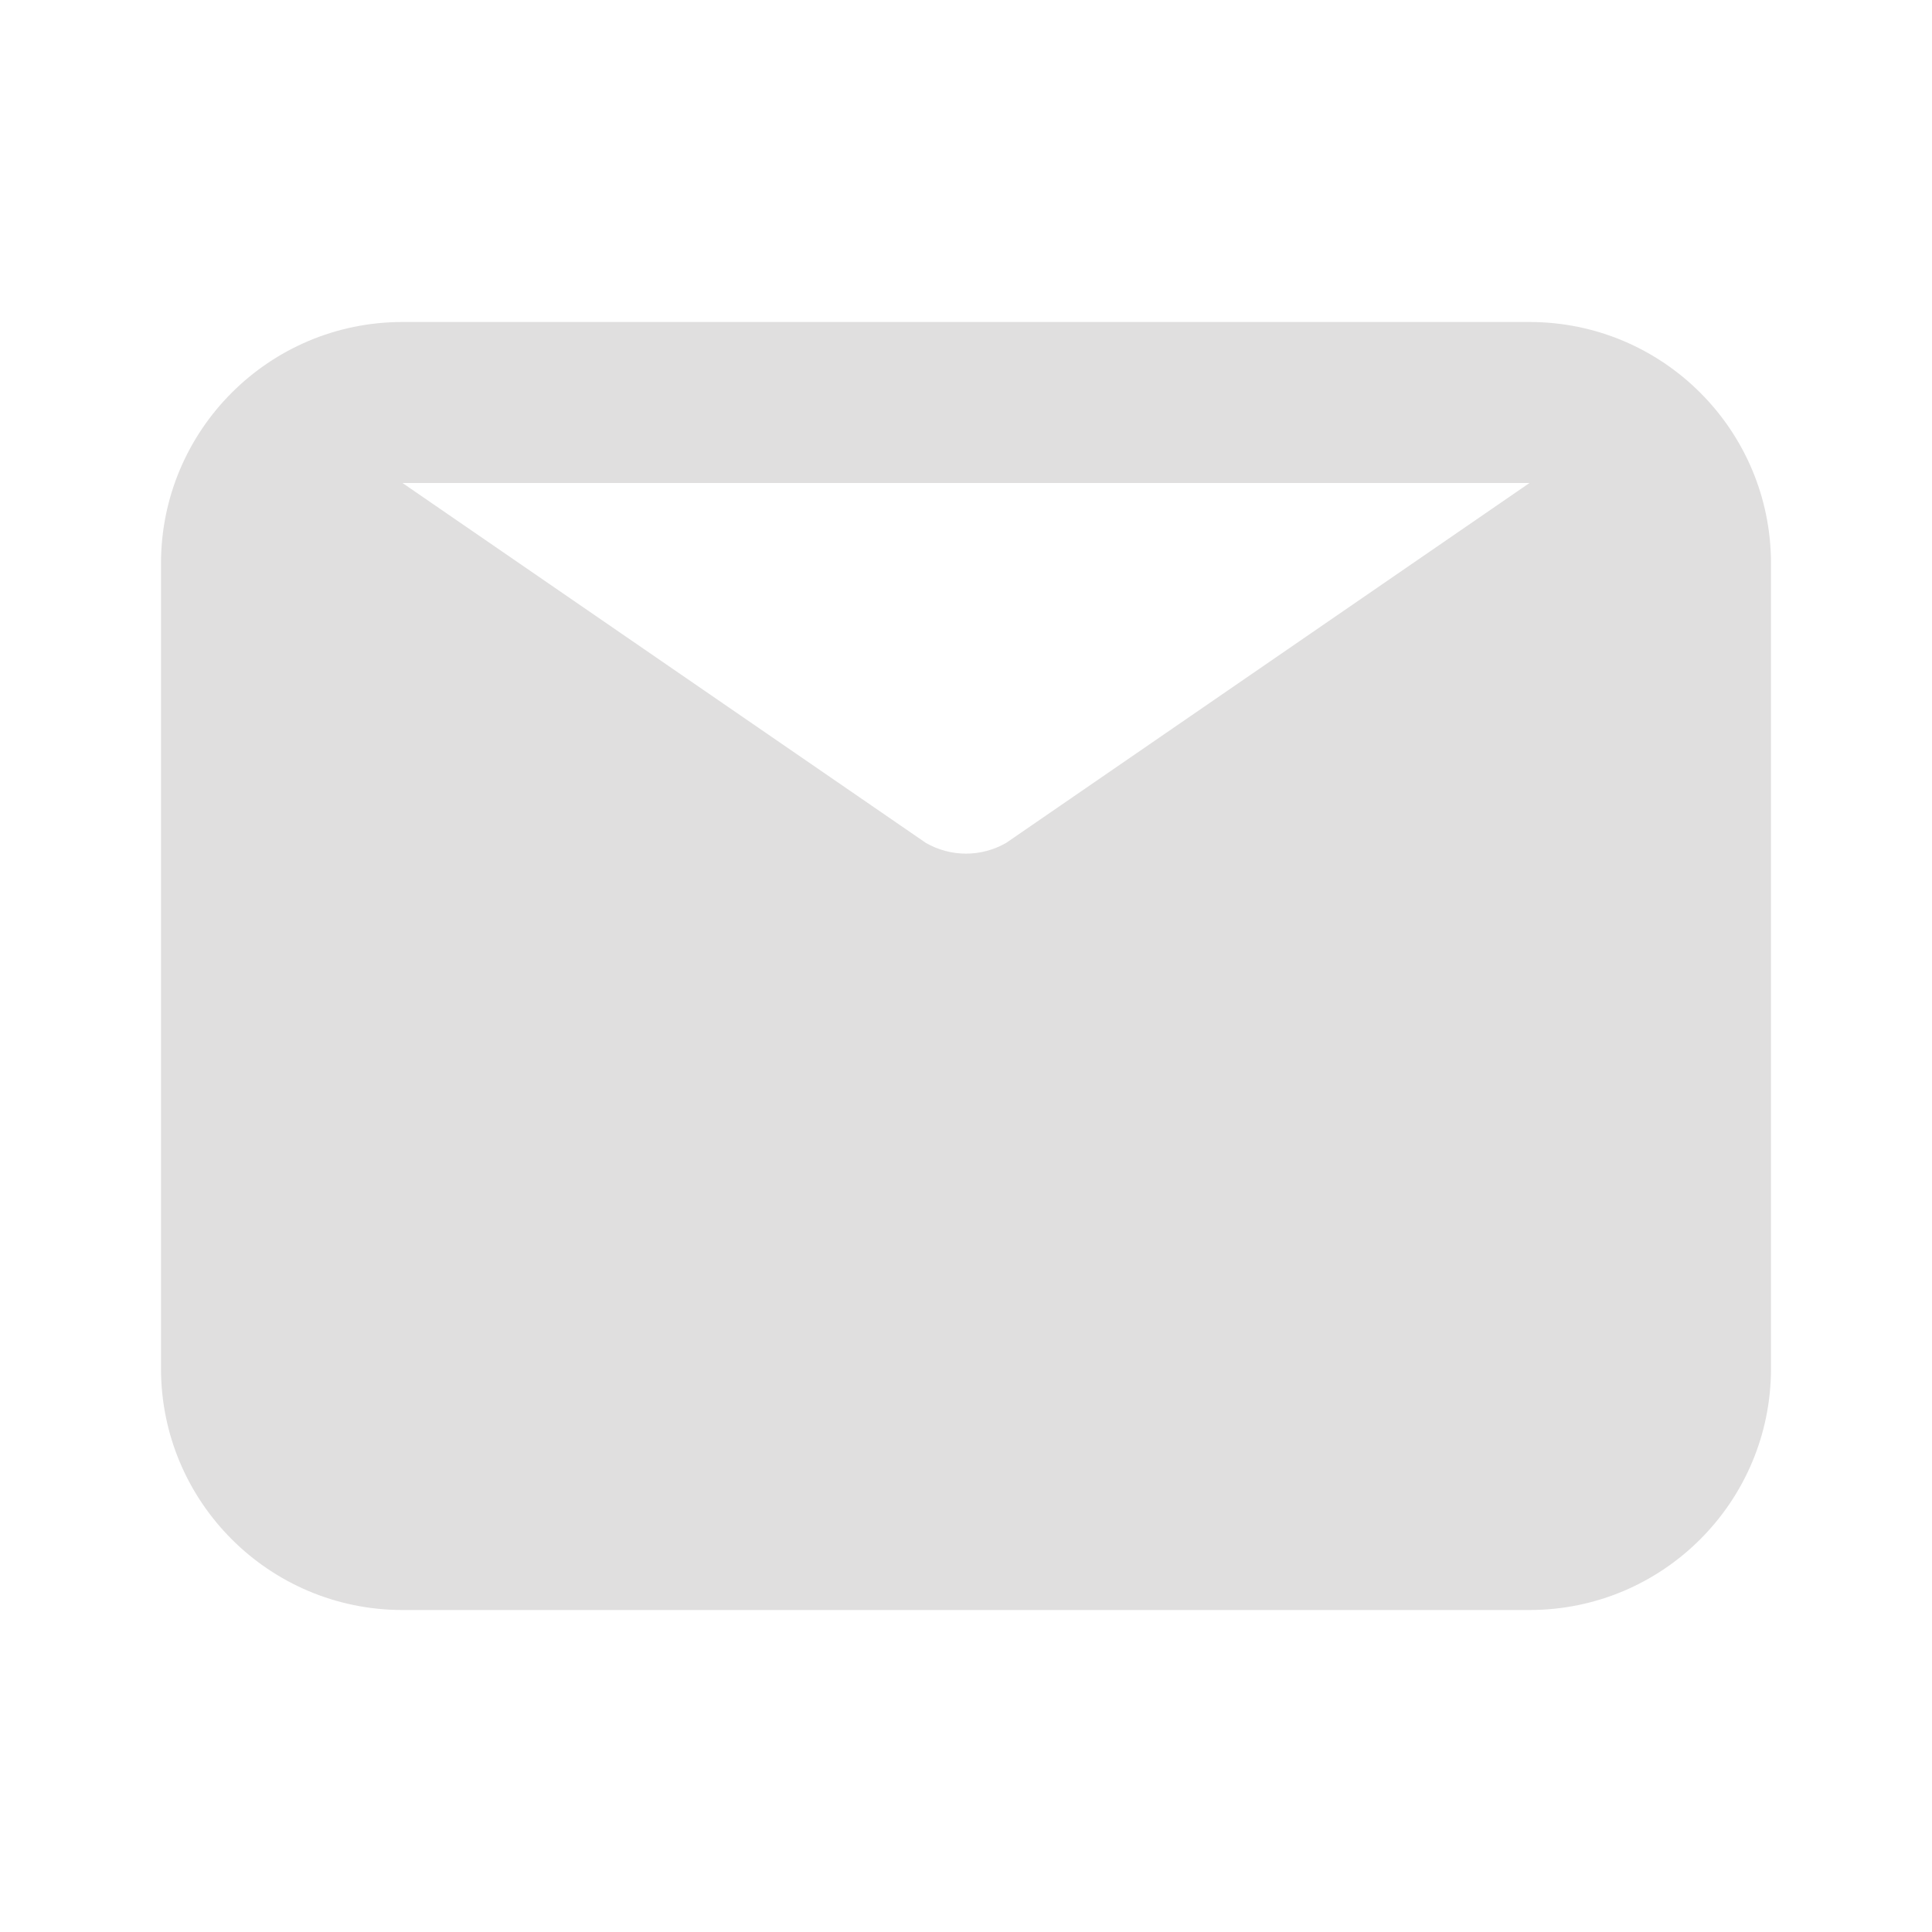 <svg id="ebsTPXWnEa61" xmlns="http://www.w3.org/2000/svg" xmlns:xlink="http://www.w3.org/1999/xlink" viewBox="0 0 24 24" shape-rendering="geometricPrecision" text-rendering="geometricPrecision"><g><g><rect width="24" height="24" rx="0" ry="0" opacity="0"/><path d="M19,4L5,4C3.343,4,2,5.343,2,7v10c0,1.657,1.343,3,3,3h14c1.657,0,3-1.343,3-3v-10c0-1.657-1.343-3-3-3Zm0,2l-6.5,4.47c-.309.179-.691.179-1,0L5,6Z" opacity="0.97" fill="#dfdede"/></g></g></svg>
